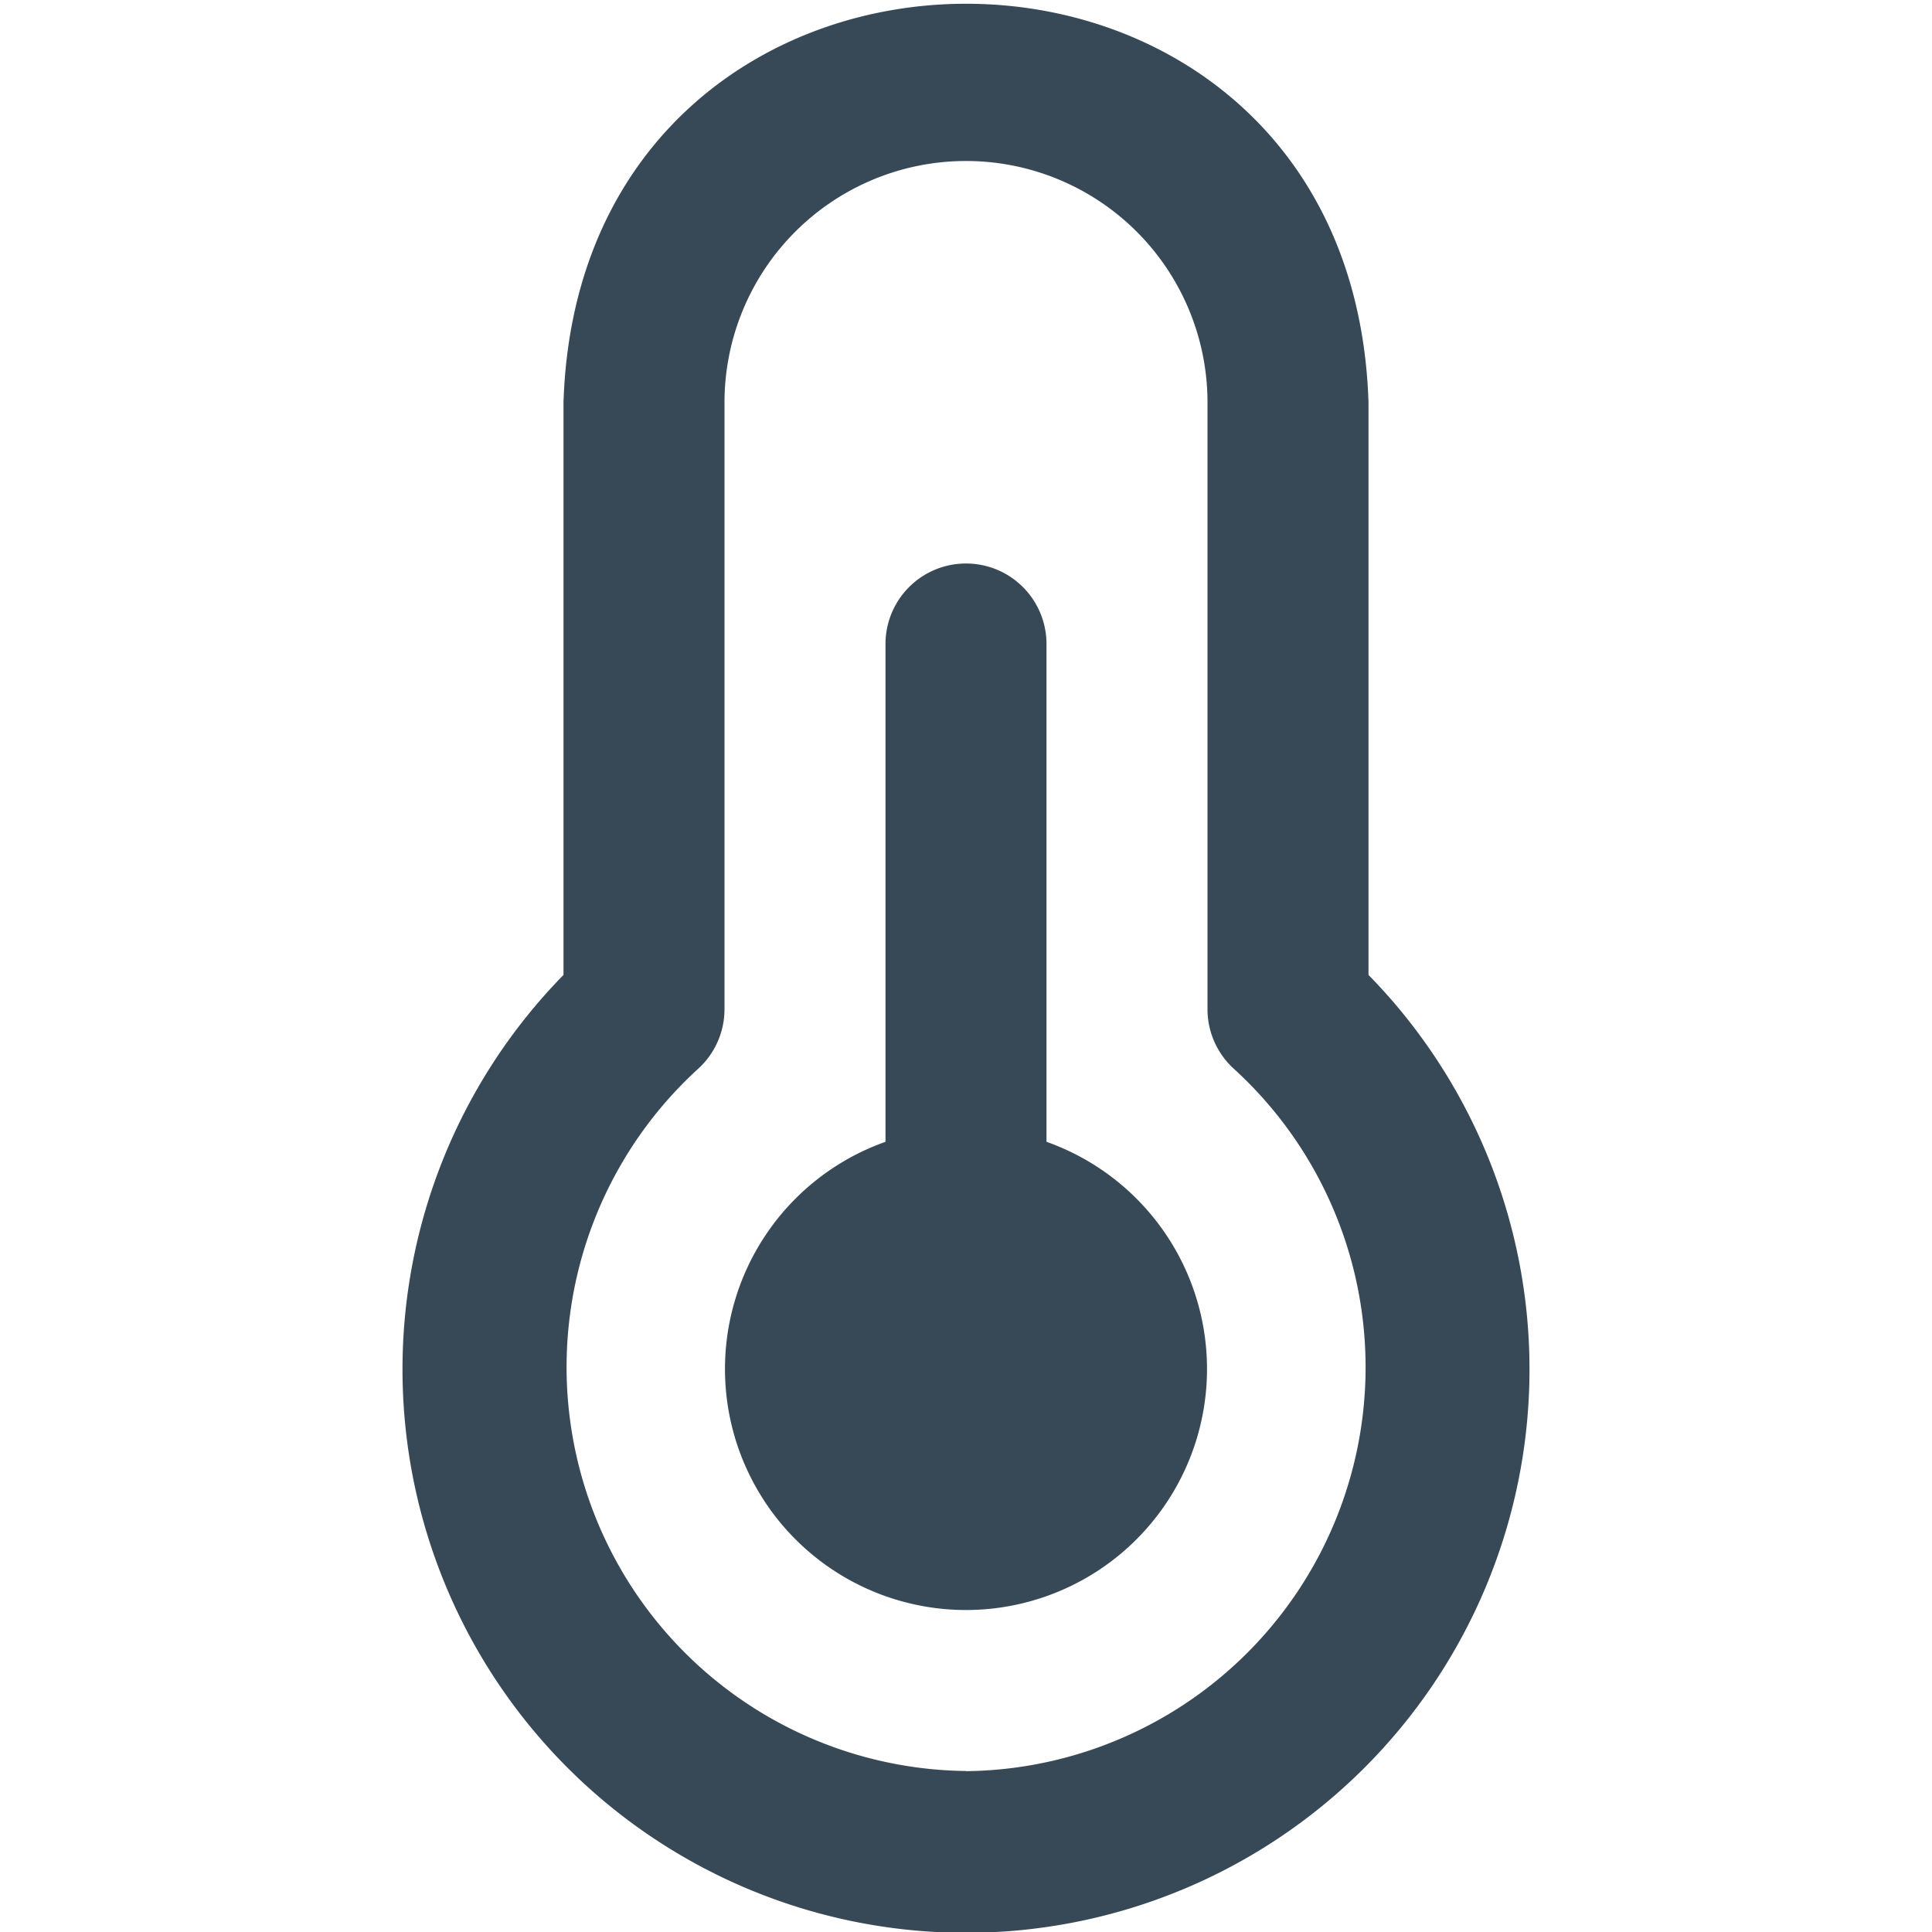 <svg xmlns="http://www.w3.org/2000/svg" width="24" height="24" fill="none" viewBox="0 0 24 24">
  <g clip-path="url(#a)">
    <path fill="#374957" d="M13 14.184V8a1 1 0 0 0-2 0v6.184a2.994 2.994 0 1 0 2 0Zm4-2.072V5c-.21-6.609-9.79-6.6-10 0v7.111a7 7 0 1 0 10 0ZM12 22a5.018 5.018 0 0 1-3.332-8.719A1 1 0 0 0 9 12.537V5a3 3 0 1 1 6 0v7.537a1 1 0 0 0 .332.744A5.018 5.018 0 0 1 12 22.002Z"/>
  </g>
  <defs>
    <clipPath id="a">
      <path fill="#fff" d="M0 0h24v24H0z"/>
    </clipPath>
  </defs>
</svg>
